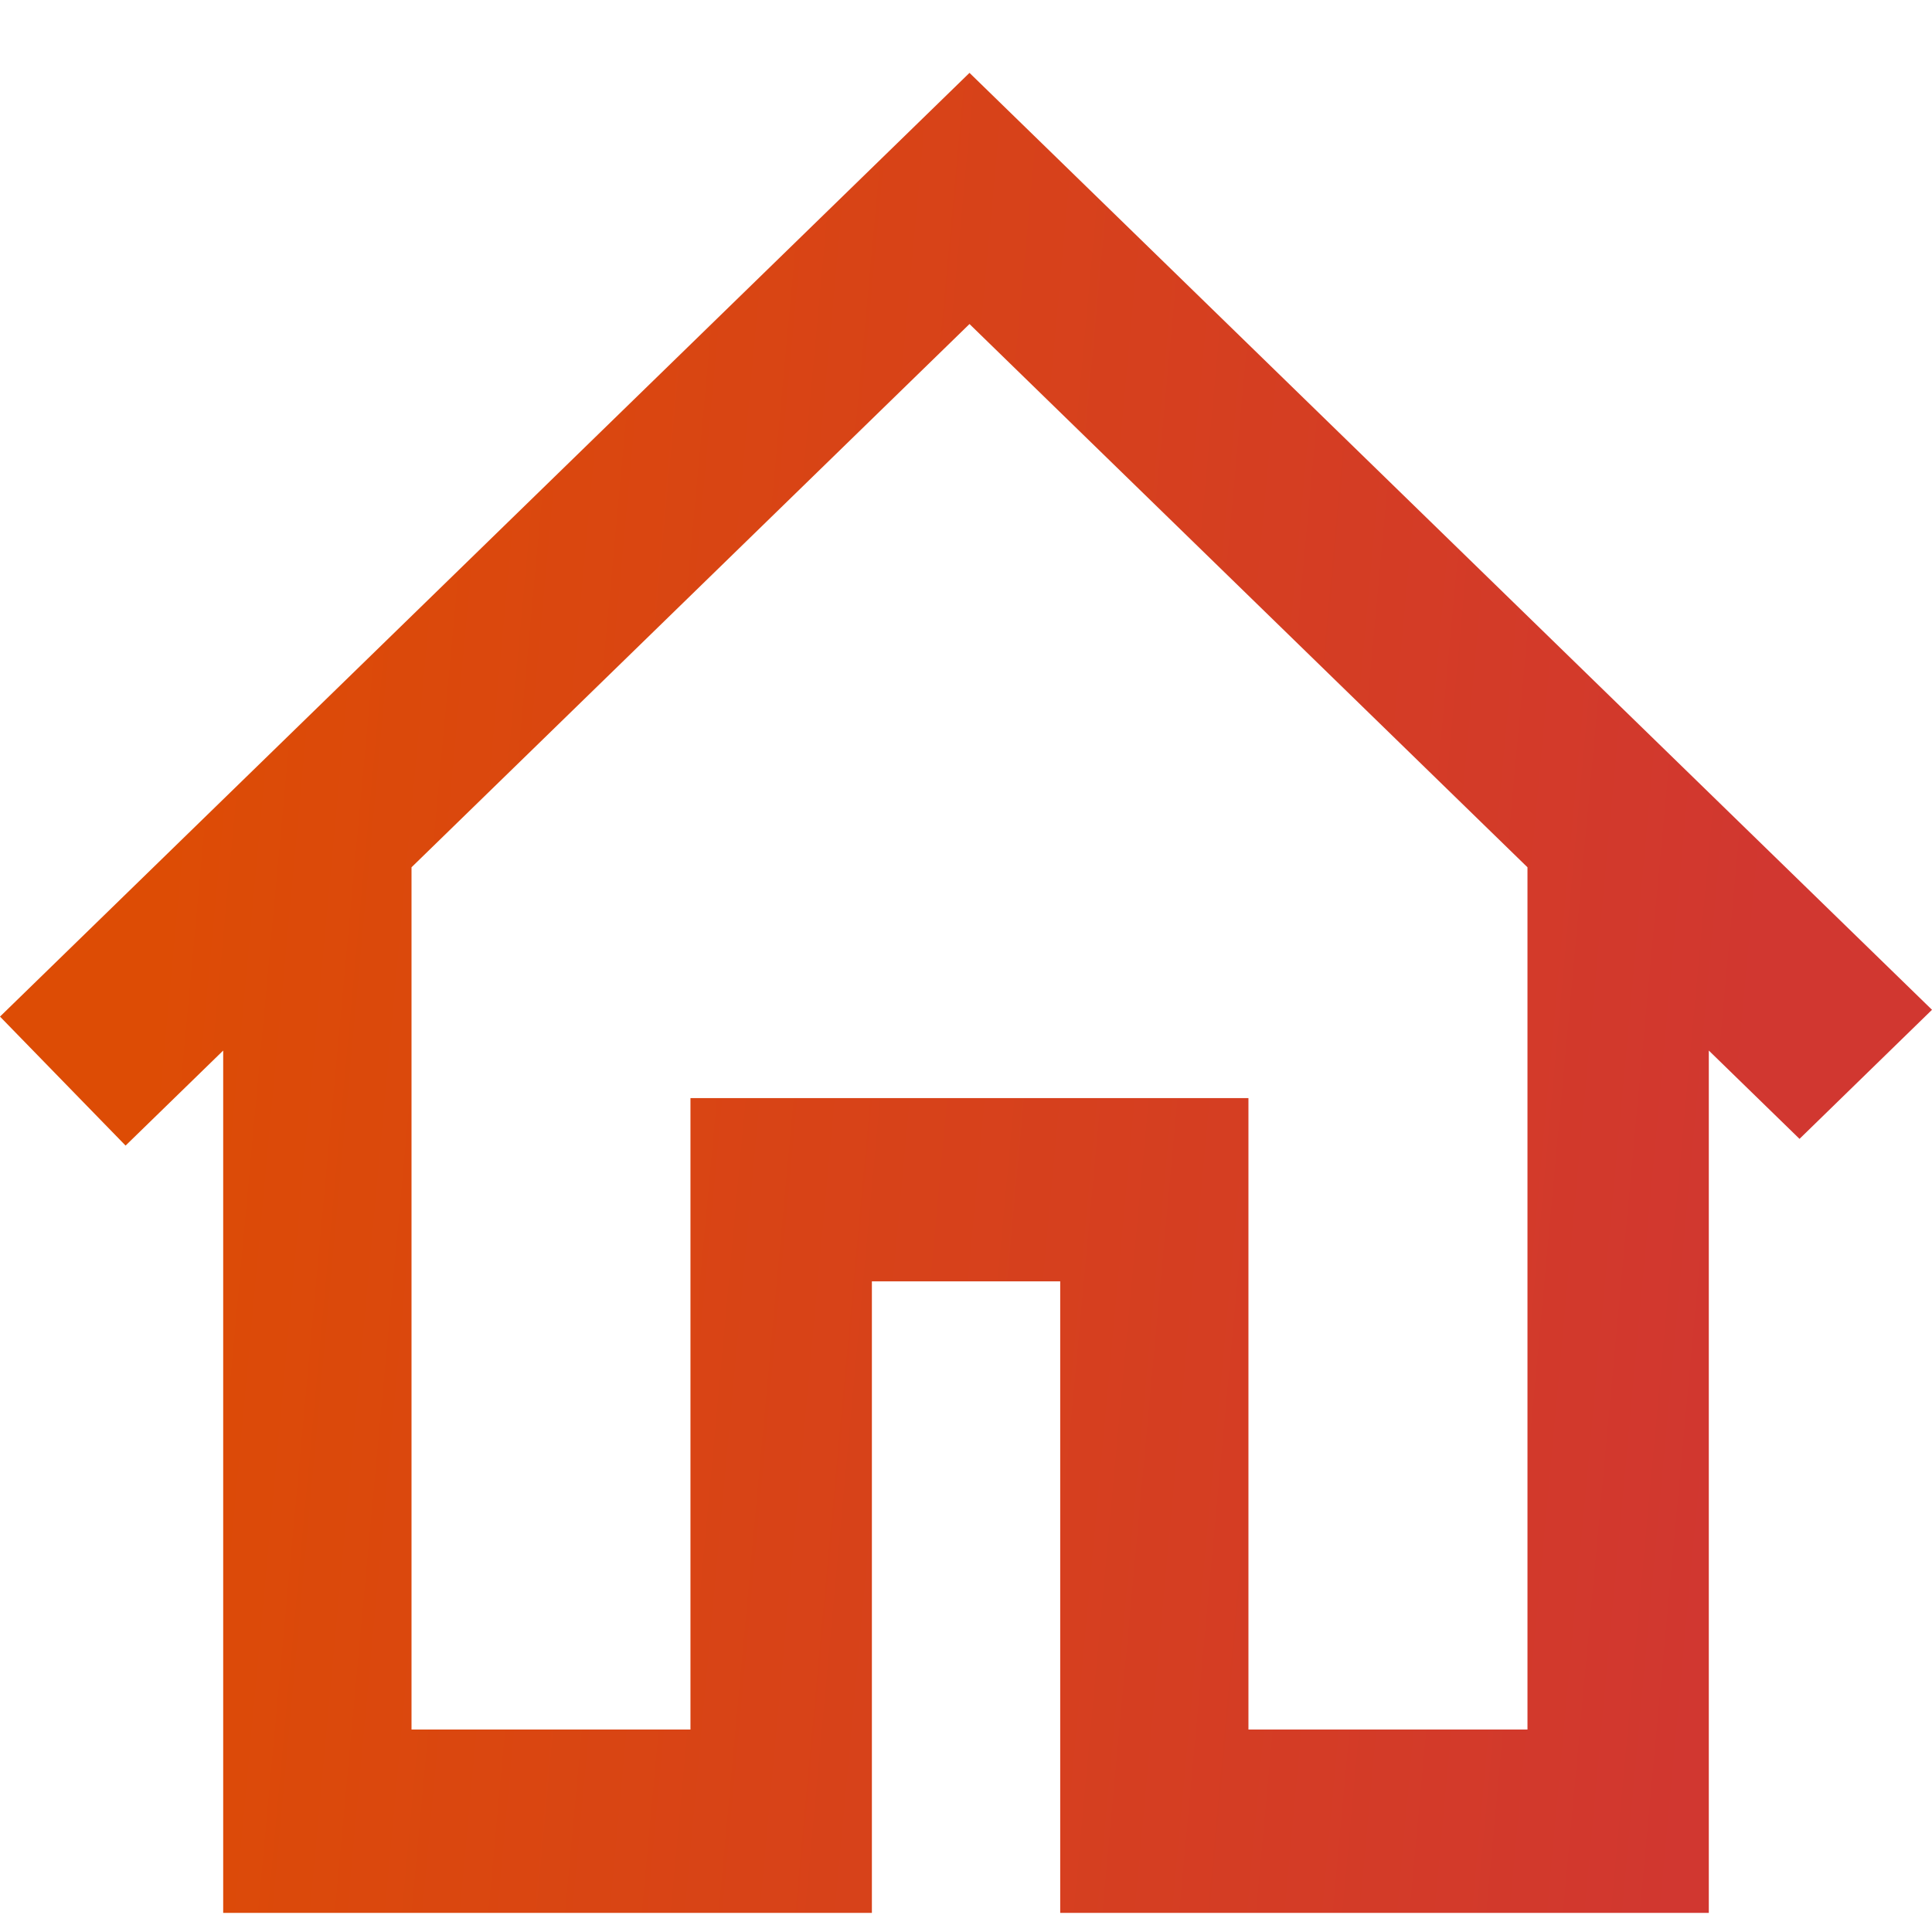 <svg width="21" height="21" viewBox="0 0 21 21" fill="none" xmlns="http://www.w3.org/2000/svg">
<path d="M11.524 20.792V13.928H9.477V20.792C7.126 20.792 4.776 20.792 2.426 20.792V11.419L1.365 12.452L0 11.05L10.538 0.792L21 10.976L19.56 12.379L18.574 11.419V20.792C16.224 20.792 13.874 20.792 11.524 20.792ZM16.603 18.873V9.427L10.538 3.522L4.473 9.427V18.799H7.505V11.936C9.552 11.936 11.524 11.936 13.57 11.936V18.799H16.603V18.873Z" fill="url(#paint0_linear_450_1612)"/>
<defs>
<linearGradient id="paint0_linear_450_1612" x1="2.439" y1="2.042" x2="19.829" y2="3.646" gradientUnits="userSpaceOnUse">
<stop stop-color="#DD4C05"/>
<stop offset="1" stop-color="#D13730"/>
</linearGradient>
</defs>
</svg>

